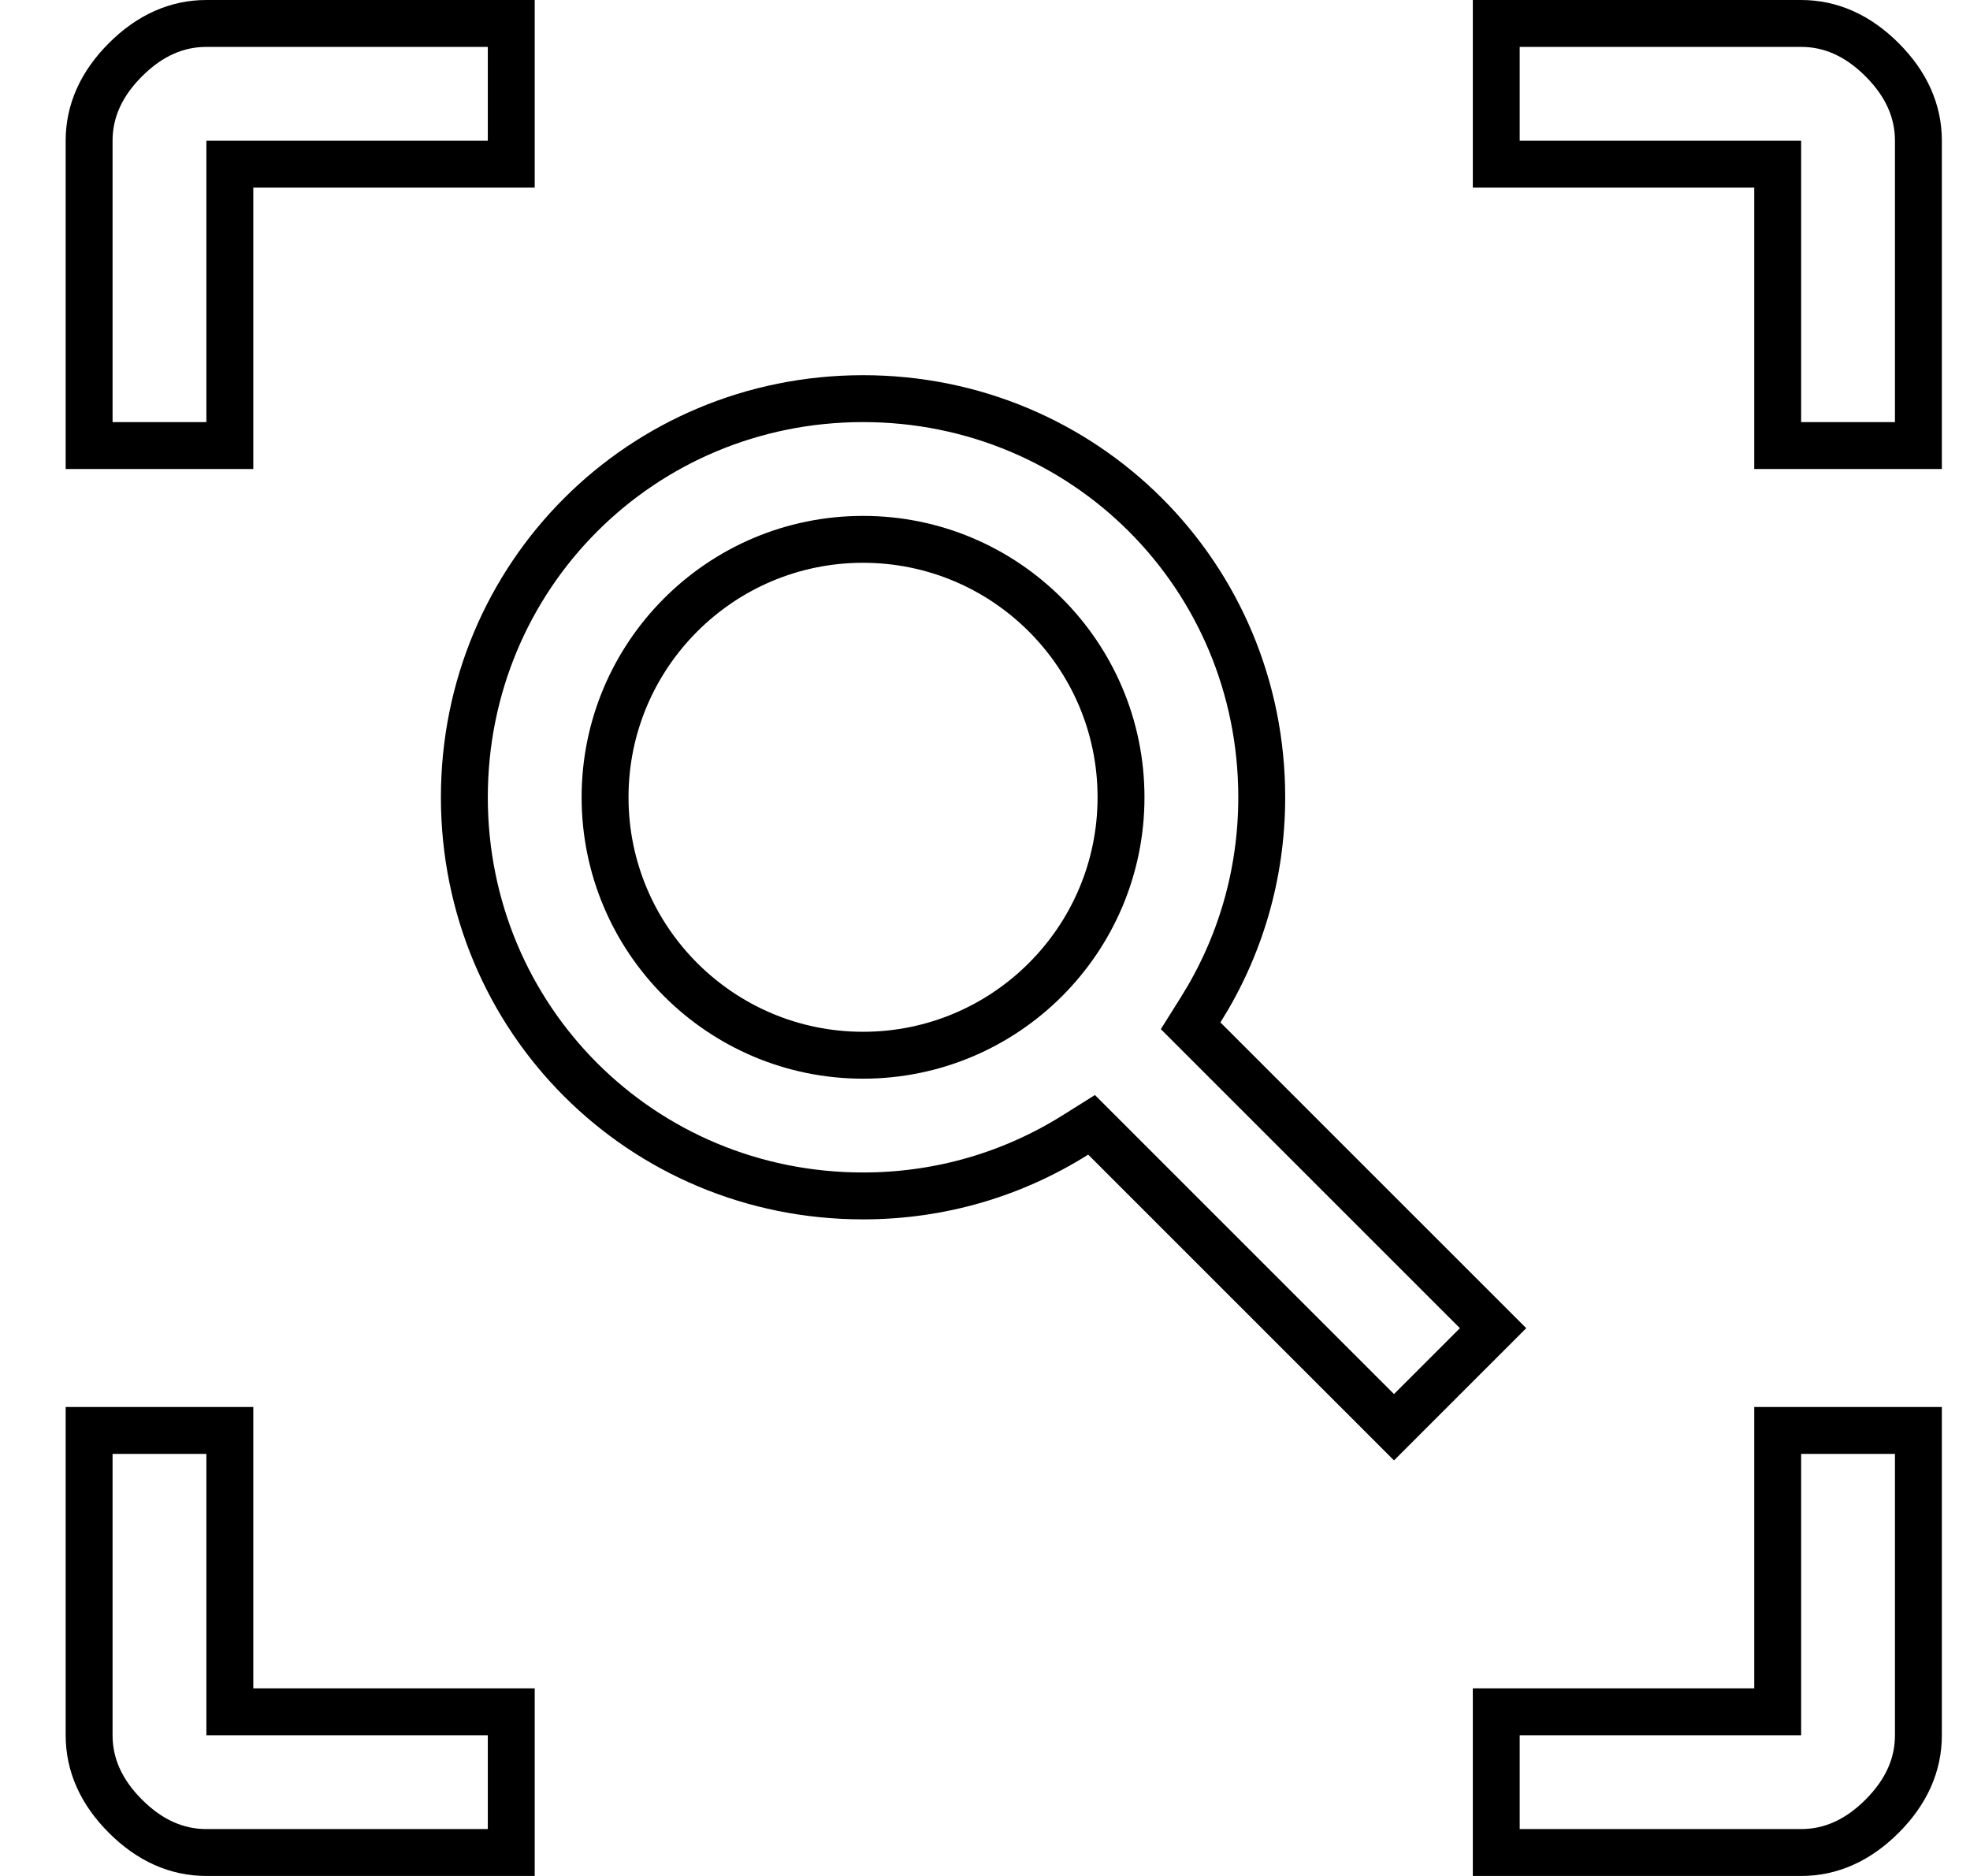 <svg width="21" height="20" viewBox="0 0 21 20" fill="none" xmlns="http://www.w3.org/2000/svg">
<path d="M18.95 18V15.25H20.45V18.5C20.45 18.814 20.323 19.103 20.063 19.363C19.803 19.623 19.514 19.75 19.2 19.75H15.95V18.25H18.7H18.95V18ZM2.7 18.25H5.45V19.75H2.2C1.886 19.75 1.597 19.623 1.337 19.363C1.077 19.103 0.95 18.814 0.95 18.5V15.25H2.45V18V18.25H2.7ZM18.7 1.75H15.95V0.25H19.2C19.514 0.25 19.803 0.377 20.063 0.637C20.323 0.897 20.45 1.186 20.45 1.5V4.75H18.95V2V1.75H18.7ZM2.45 2V4.75H0.95V1.5C0.95 1.186 1.077 0.897 1.337 0.637C1.597 0.377 1.886 0.25 2.2 0.25H5.45V1.75H2.7H2.45V2ZM12.798 10.767L12.692 10.936L12.833 11.077L15.916 14.16L14.86 15.216L11.777 12.133L11.636 11.992L11.467 12.098C10.806 12.514 10.032 12.75 9.2 12.75C6.838 12.75 4.95 10.862 4.95 8.5C4.95 6.138 6.838 4.25 9.2 4.25C11.562 4.25 13.45 6.138 13.45 8.5C13.45 9.332 13.214 10.106 12.798 10.767ZM9.2 5.75C7.682 5.75 6.45 6.982 6.45 8.5C6.45 10.018 7.682 11.25 9.2 11.25C10.718 11.25 11.95 10.018 11.95 8.5C11.95 6.982 10.718 5.75 9.2 5.75Z" stroke="#000" stroke-width="0.5"/>
</svg>
